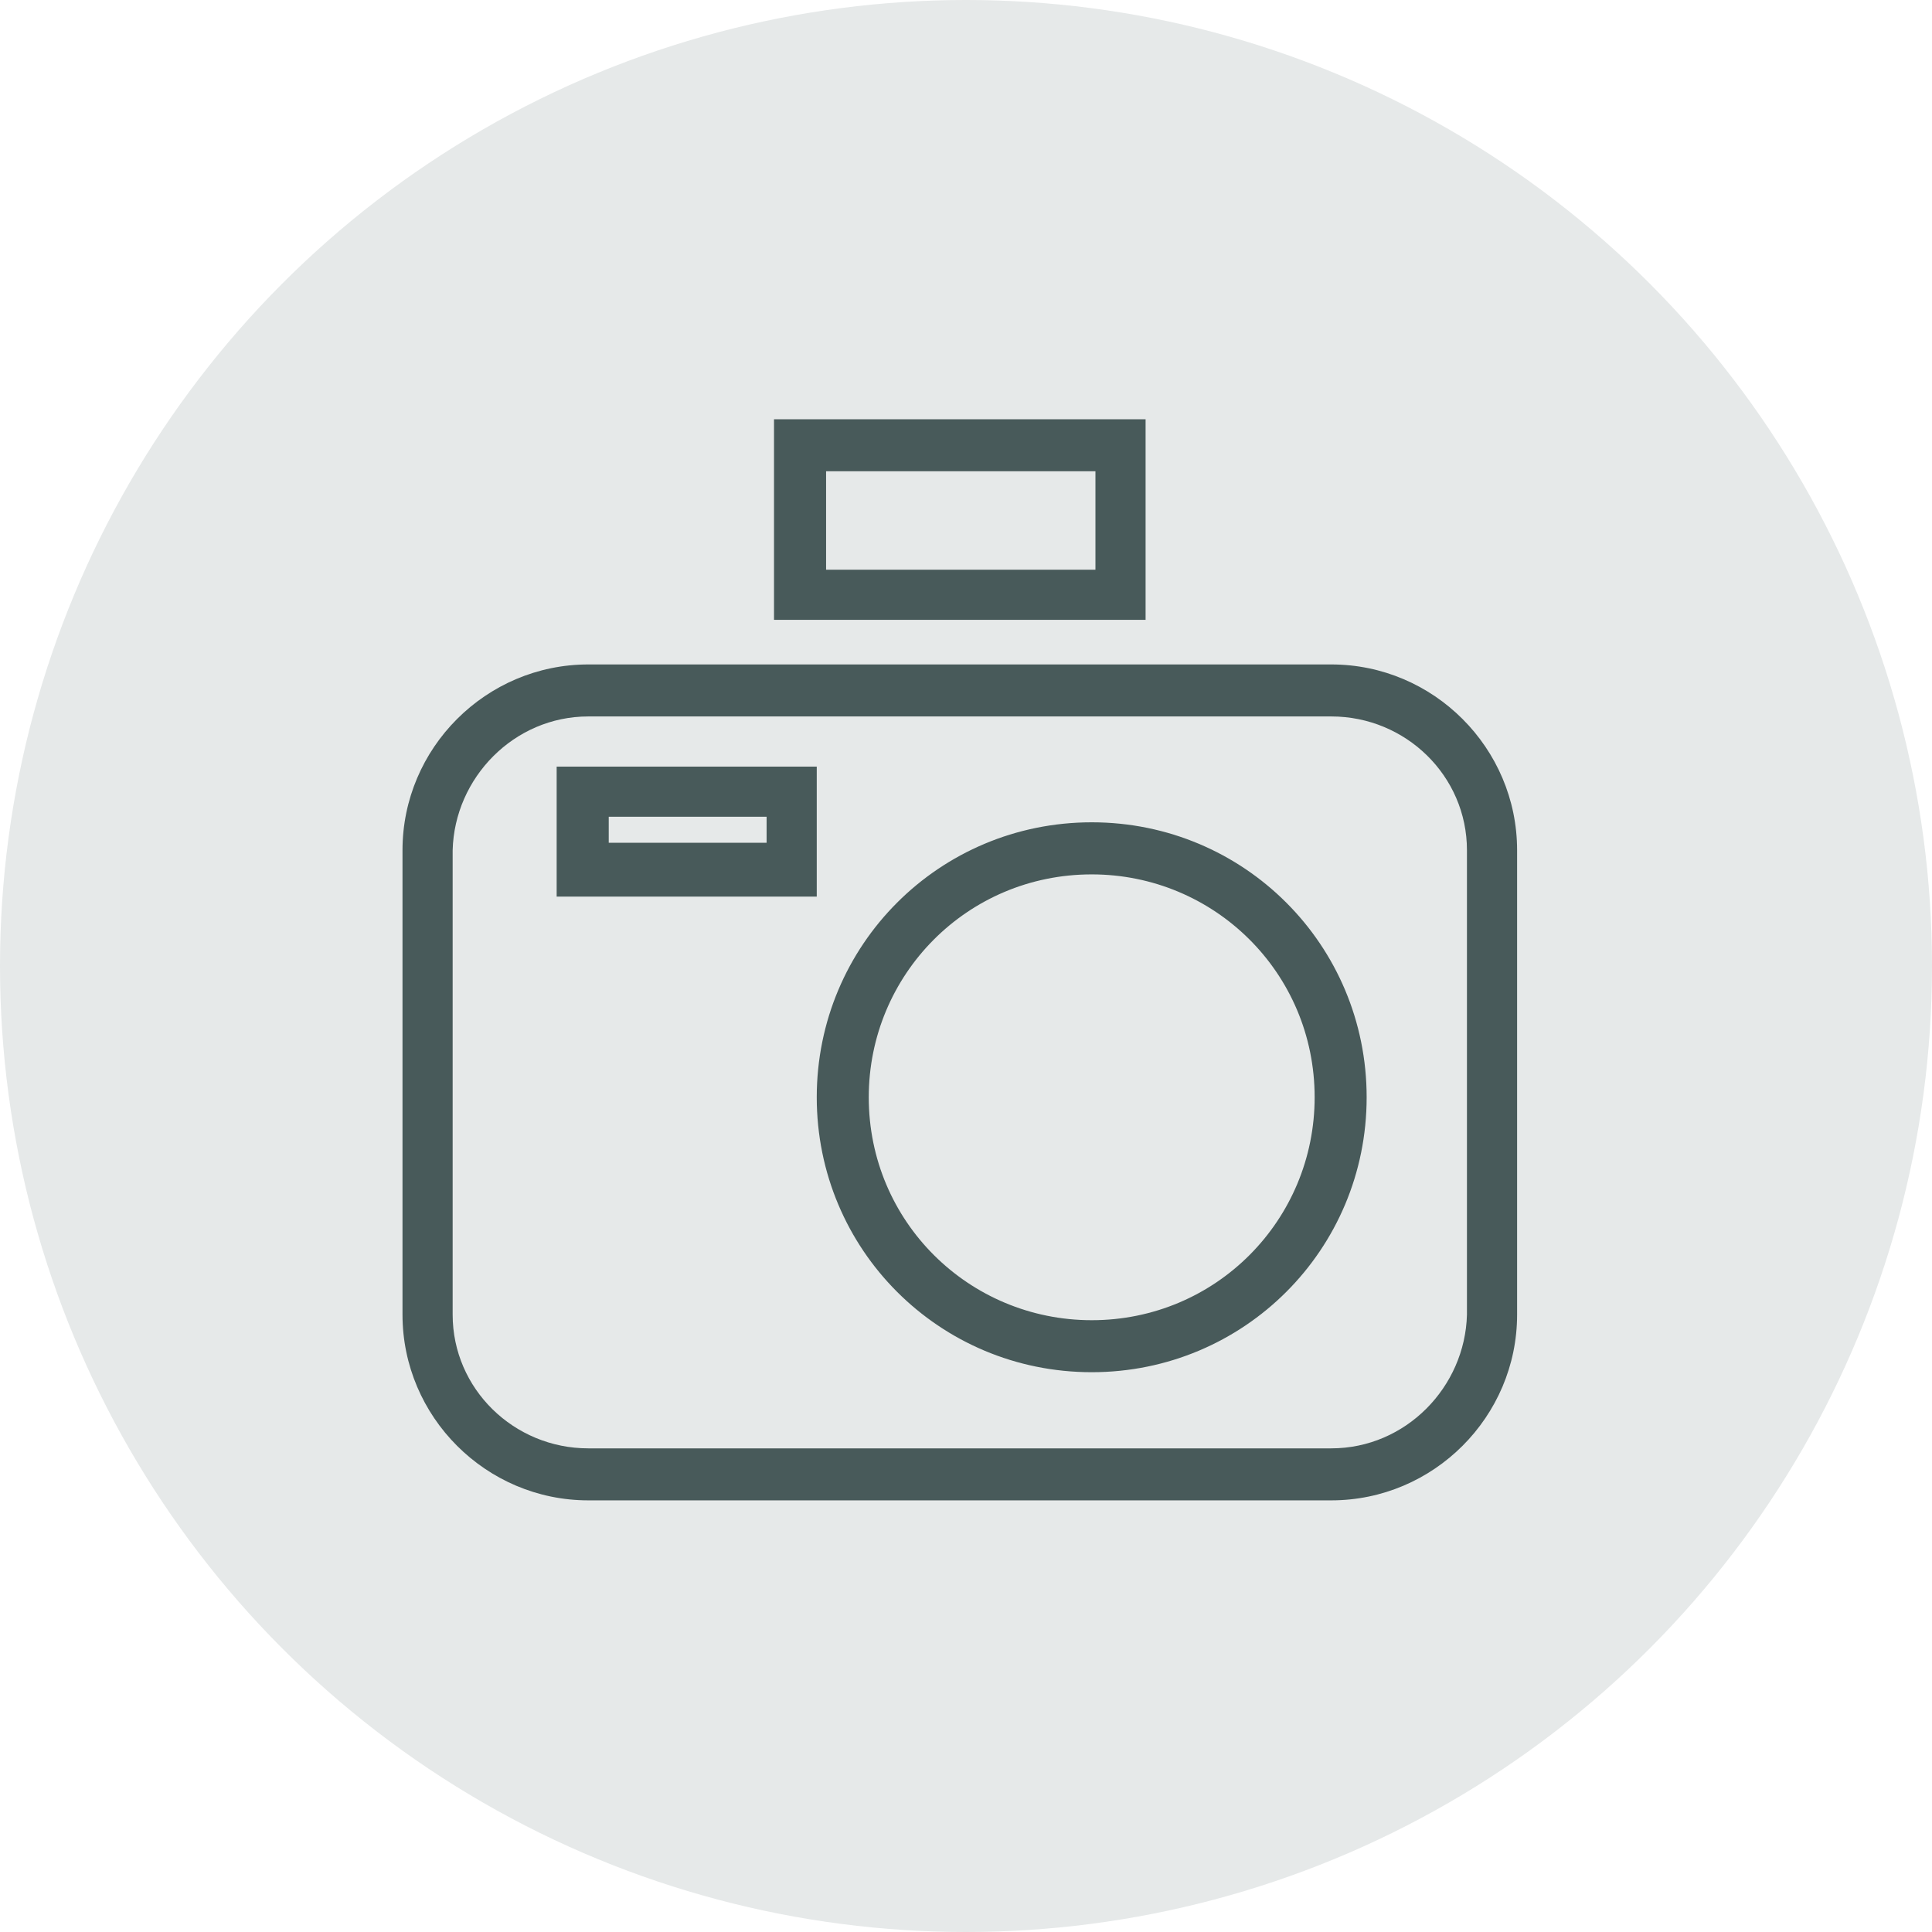<?xml version="1.0" encoding="UTF-8"?>
<svg width="24px" height="24px" viewBox="0 0 24 24" version="1.1" xmlns="http://www.w3.org/2000/svg" xmlns:xlink="http://www.w3.org/1999/xlink">
    <!-- Generator: Sketch 52.3 (67297) - http://www.bohemiancoding.com/sketch -->
    <title>Boton - edit foto </title>
    <desc>Created with Sketch.</desc>
    <g id="High---UserFlow----SANDRA" stroke="none" stroke-width="1" fill="none" fill-rule="evenodd">
        <g id="04--Perfil-Usuario_-edit-" transform="translate(-176, -211)">
            <g id="edit-photo" transform="translate(136, 124)">
                <g id="Boton---edit-foto-" transform="translate(40, 87)">
                    <circle id="Oval" fill="#E6E9E9" cx="12" cy="12" r="12"></circle>
                    <g id="Photo" transform="translate(5, 5)" fill="#485A5A" fill-rule="nonzero">
                        <path d="M2.308,13.638 C1.038,13.638 0,12.6 0,11.331 L0,5.562 C0,4.292 1.038,3.254 2.308,3.254 L11.538,3.254 L11.538,3.577 L11.538,3.9 L2.308,3.9 C1.385,3.9 0.646,4.662 0.623,5.562 L0.623,11.331 C0.623,12.254 1.385,12.992 2.308,12.992 L11.538,12.992 C12.462,12.992 13.2,12.231 13.223,11.331 L13.223,5.562 C13.223,4.638 12.462,3.9 11.538,3.9 L11.538,3.577 L11.538,3.254 C12.808,3.254 13.846,4.292 13.846,5.562 L13.846,11.331 C13.846,12.6 12.808,13.638 11.538,13.638 L2.308,13.638 Z M5.146,8.631 C5.146,6.738 6.669,5.215 8.562,5.215 C10.454,5.215 11.977,6.738 11.977,8.631 C11.977,10.523 10.454,12.046 8.562,12.046 L8.562,11.723 L8.562,11.4 C10.108,11.4 11.331,10.154 11.331,8.631 C11.331,7.085 10.085,5.862 8.562,5.862 C7.015,5.862 5.792,7.108 5.792,8.631 C5.792,10.177 7.038,11.4 8.562,11.4 L8.562,11.723 L8.562,12.046 C6.669,12.046 5.146,10.523 5.146,8.631 Z M1.915,6.115 L1.915,4.523 L5.146,4.523 L5.146,5.815 L5.146,6.138 L1.915,6.138 L1.915,6.115 Z M4.846,5.792 L4.846,5.469 L4.846,5.792 Z M2.562,5.469 L4.523,5.469 L4.523,5.146 L2.562,5.146 L2.562,5.469 Z M4.615,2.7 L4.615,0.208 L8.931,0.208 L8.931,0.531 L8.931,0.208 L9.231,0.208 L9.231,2.7 L4.615,2.7 Z M5.262,2.077 L8.608,2.077 L8.608,0.854 L5.262,0.854 L5.262,2.077 Z" id="Shape"></path>
                    </g>
                </g>
            </g>
        </g>
    </g>
</svg>